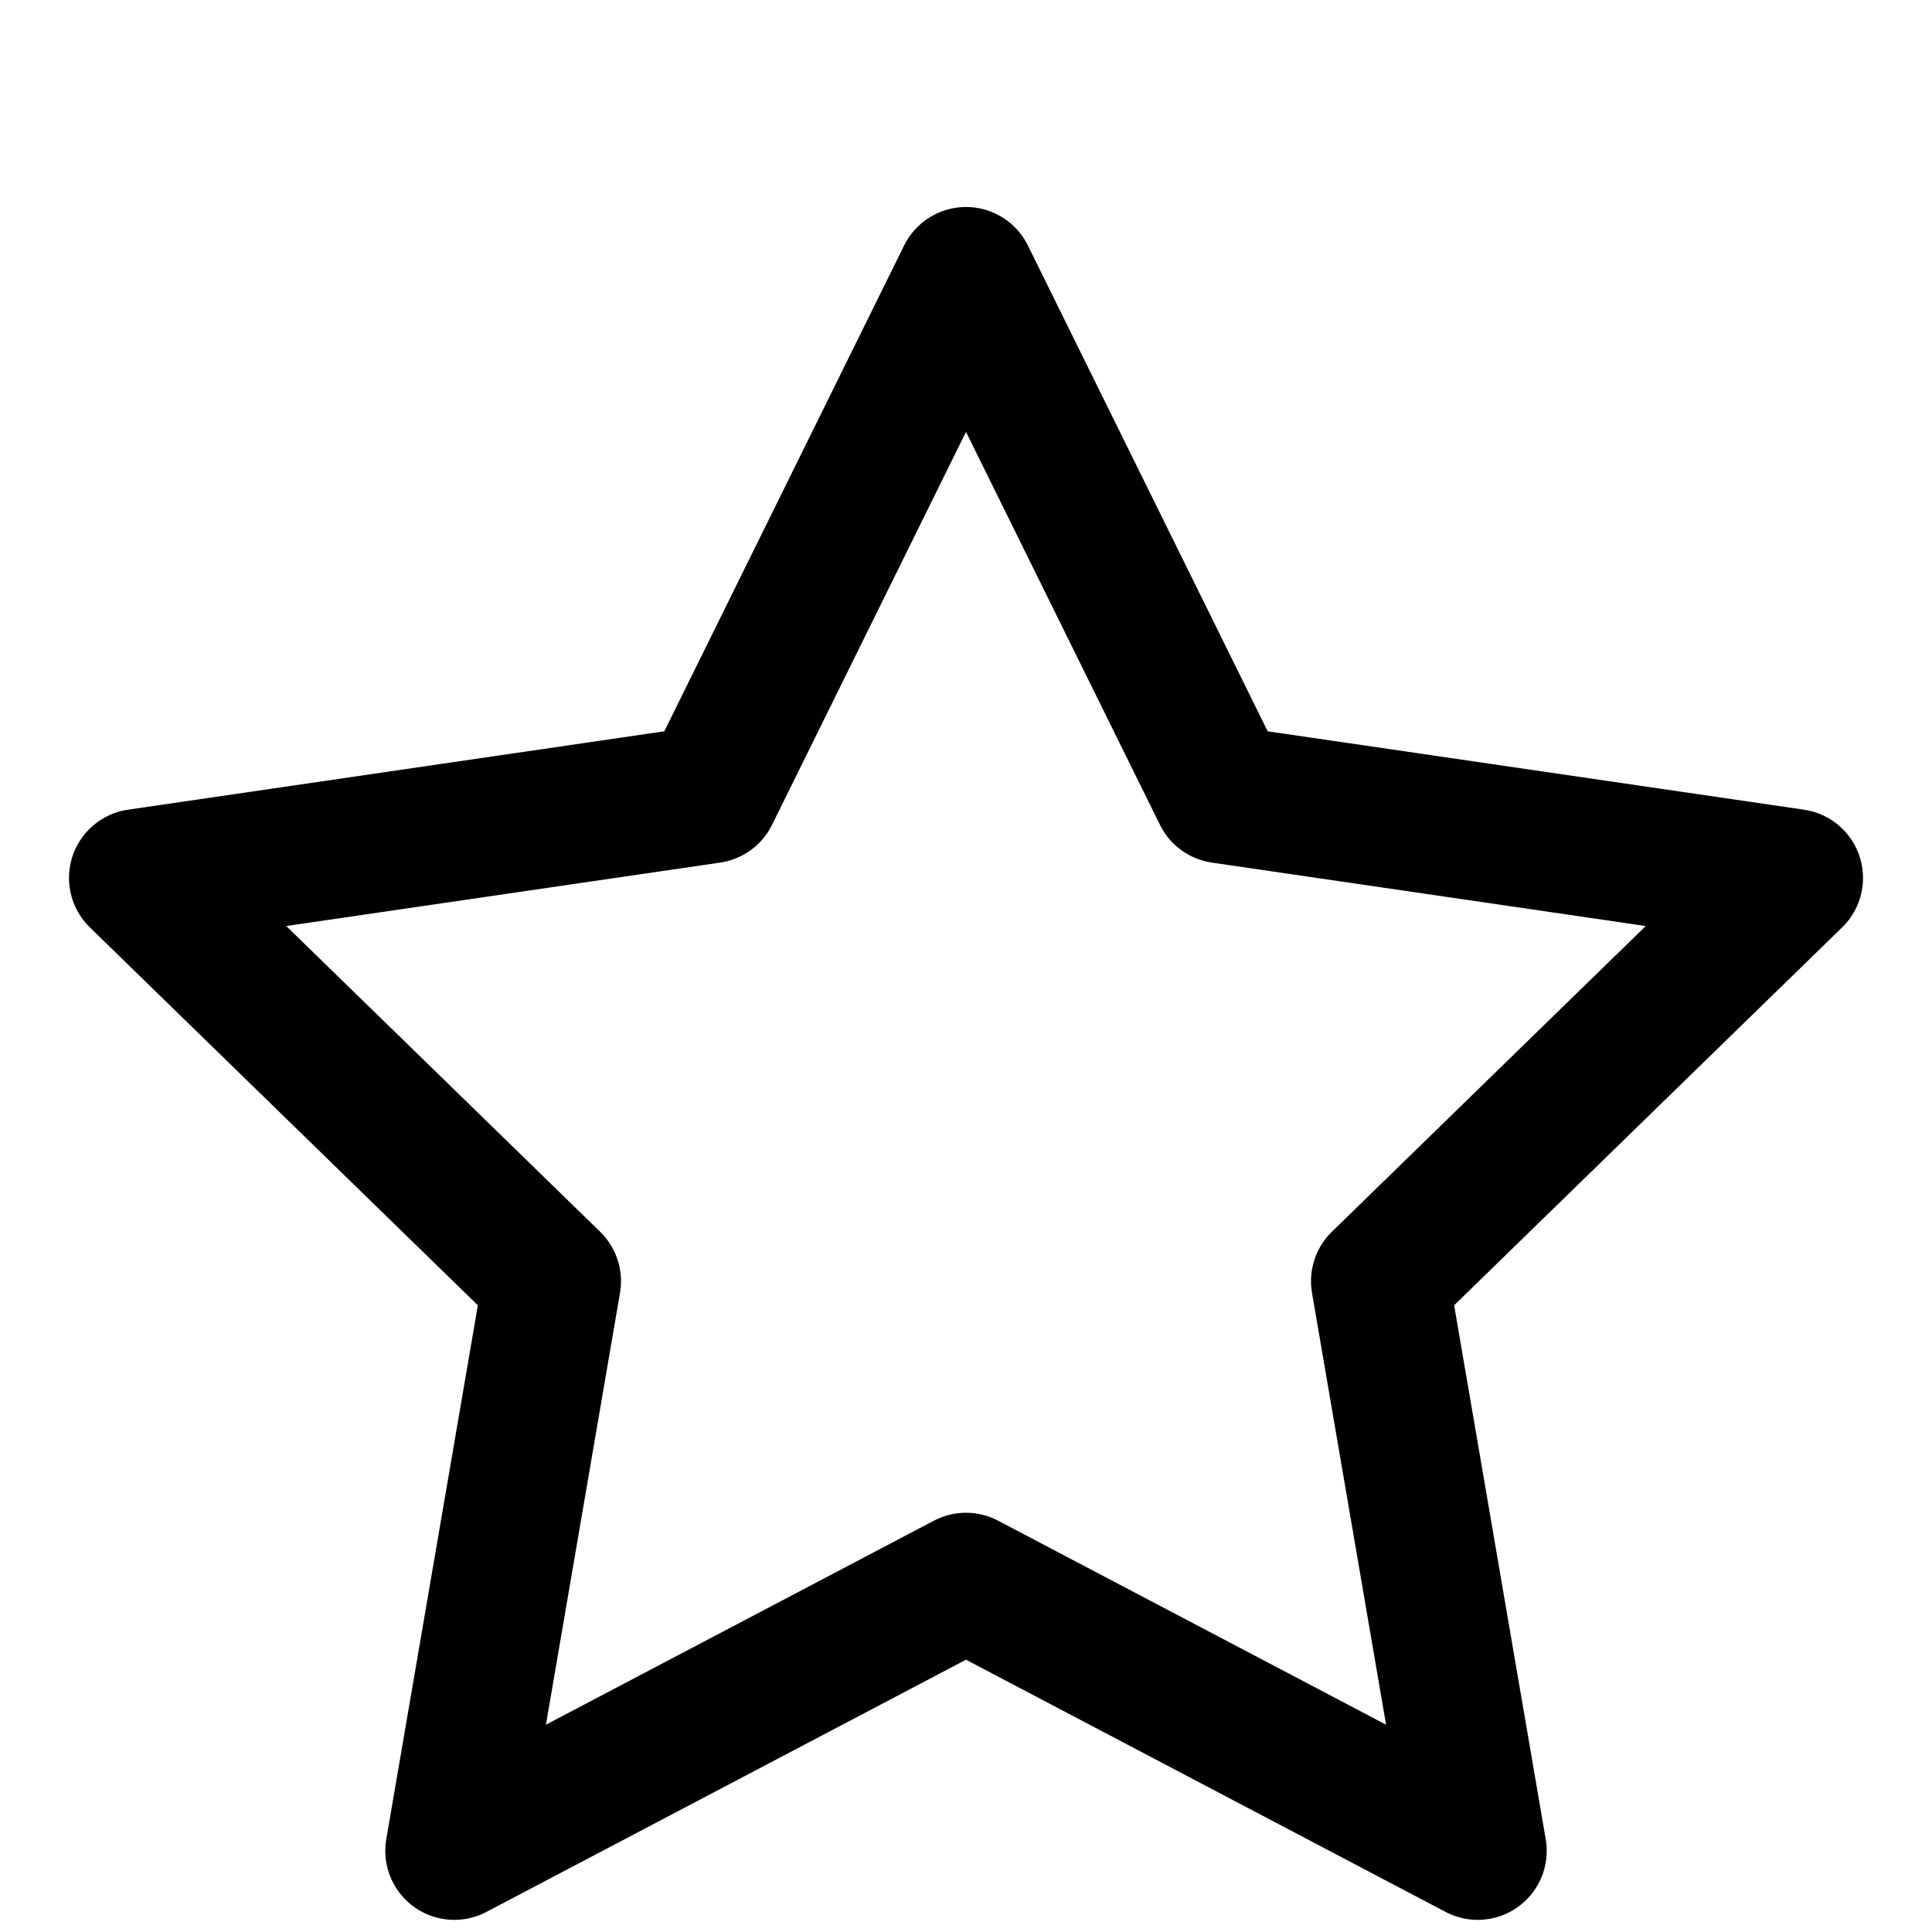 <svg viewBox="0 0 14 14" fill="none" xmlns="http://www.w3.org/2000/svg">
<g>
<path d="M7 2L8.854 5.756L13 6.362L10 9.284L10.708 13.412L7 11.462L3.292 13.412L4 9.284L1 6.362L5.146 5.756L7 2Z" stroke="currentColor" stroke-linecap="round" stroke-linejoin="round"/>
</g>
</svg>
